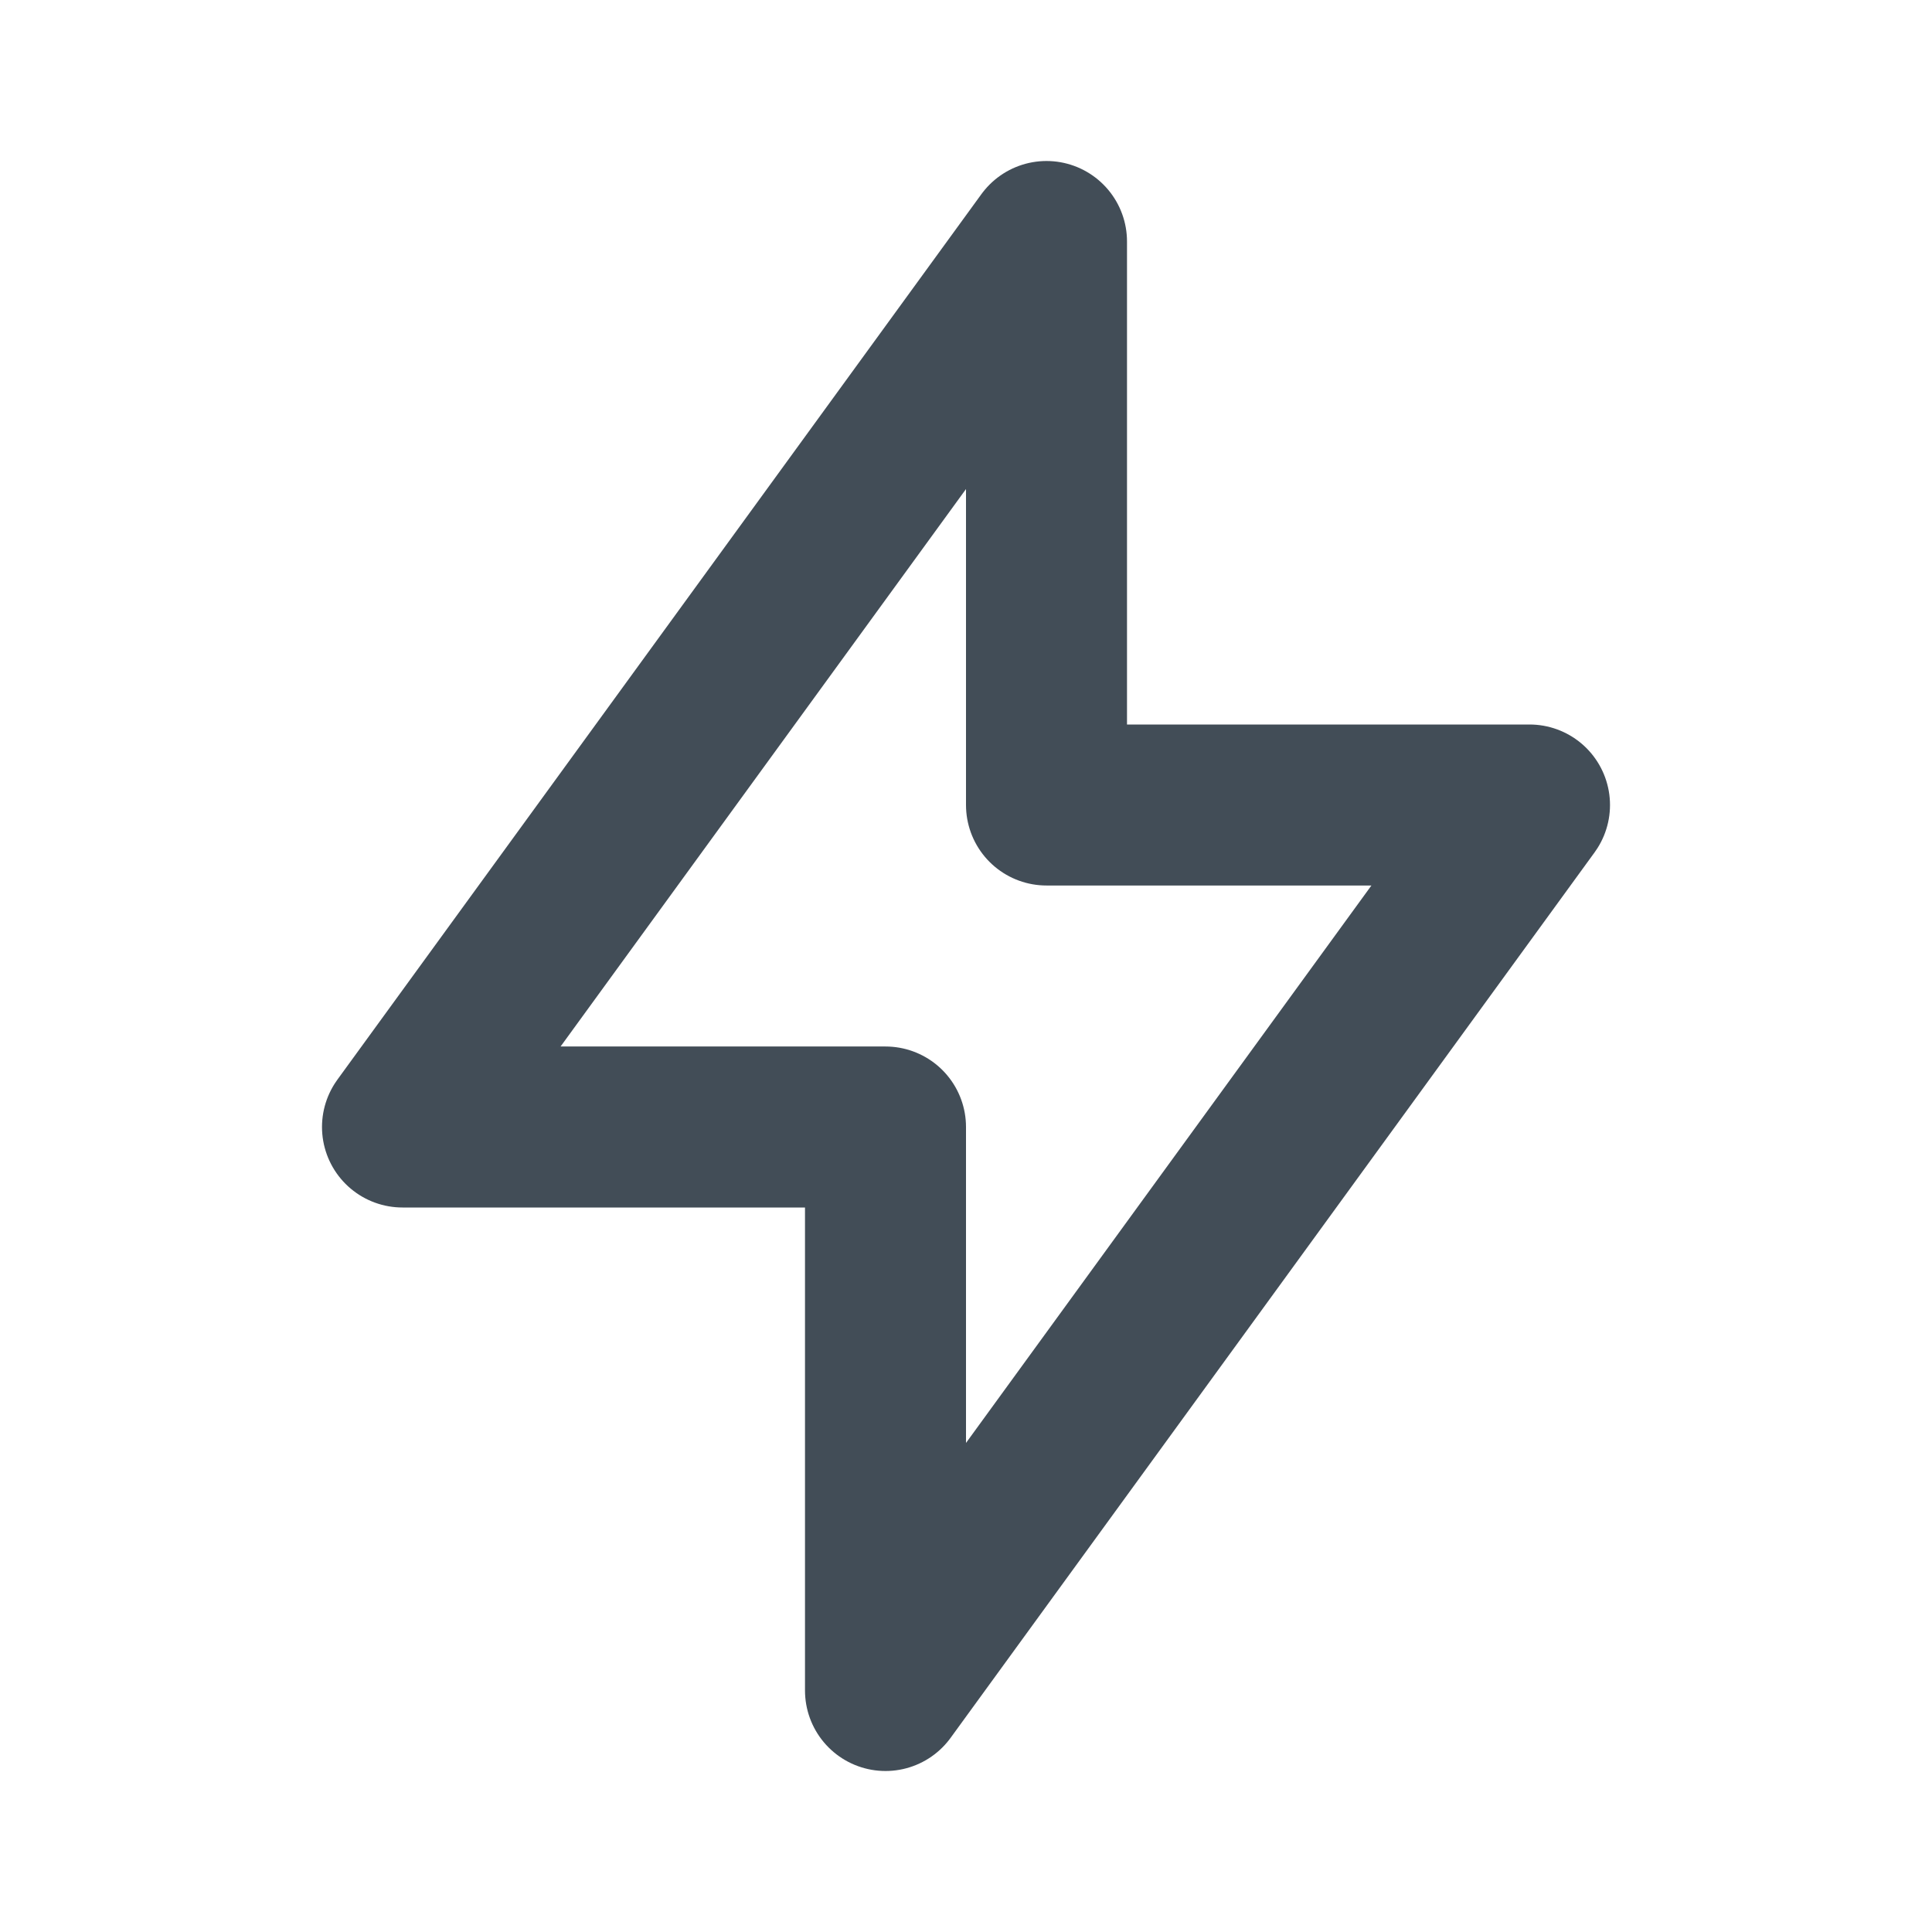 <svg width="24" height="24" viewBox="0 0 24 24" fill="none" xmlns="http://www.w3.org/2000/svg">
<path d="M13 3V10H19L11 21V14H5L13 3Z" stroke="#424D57" stroke-width="2" stroke-linecap="round" stroke-linejoin="round"/>
</svg>
